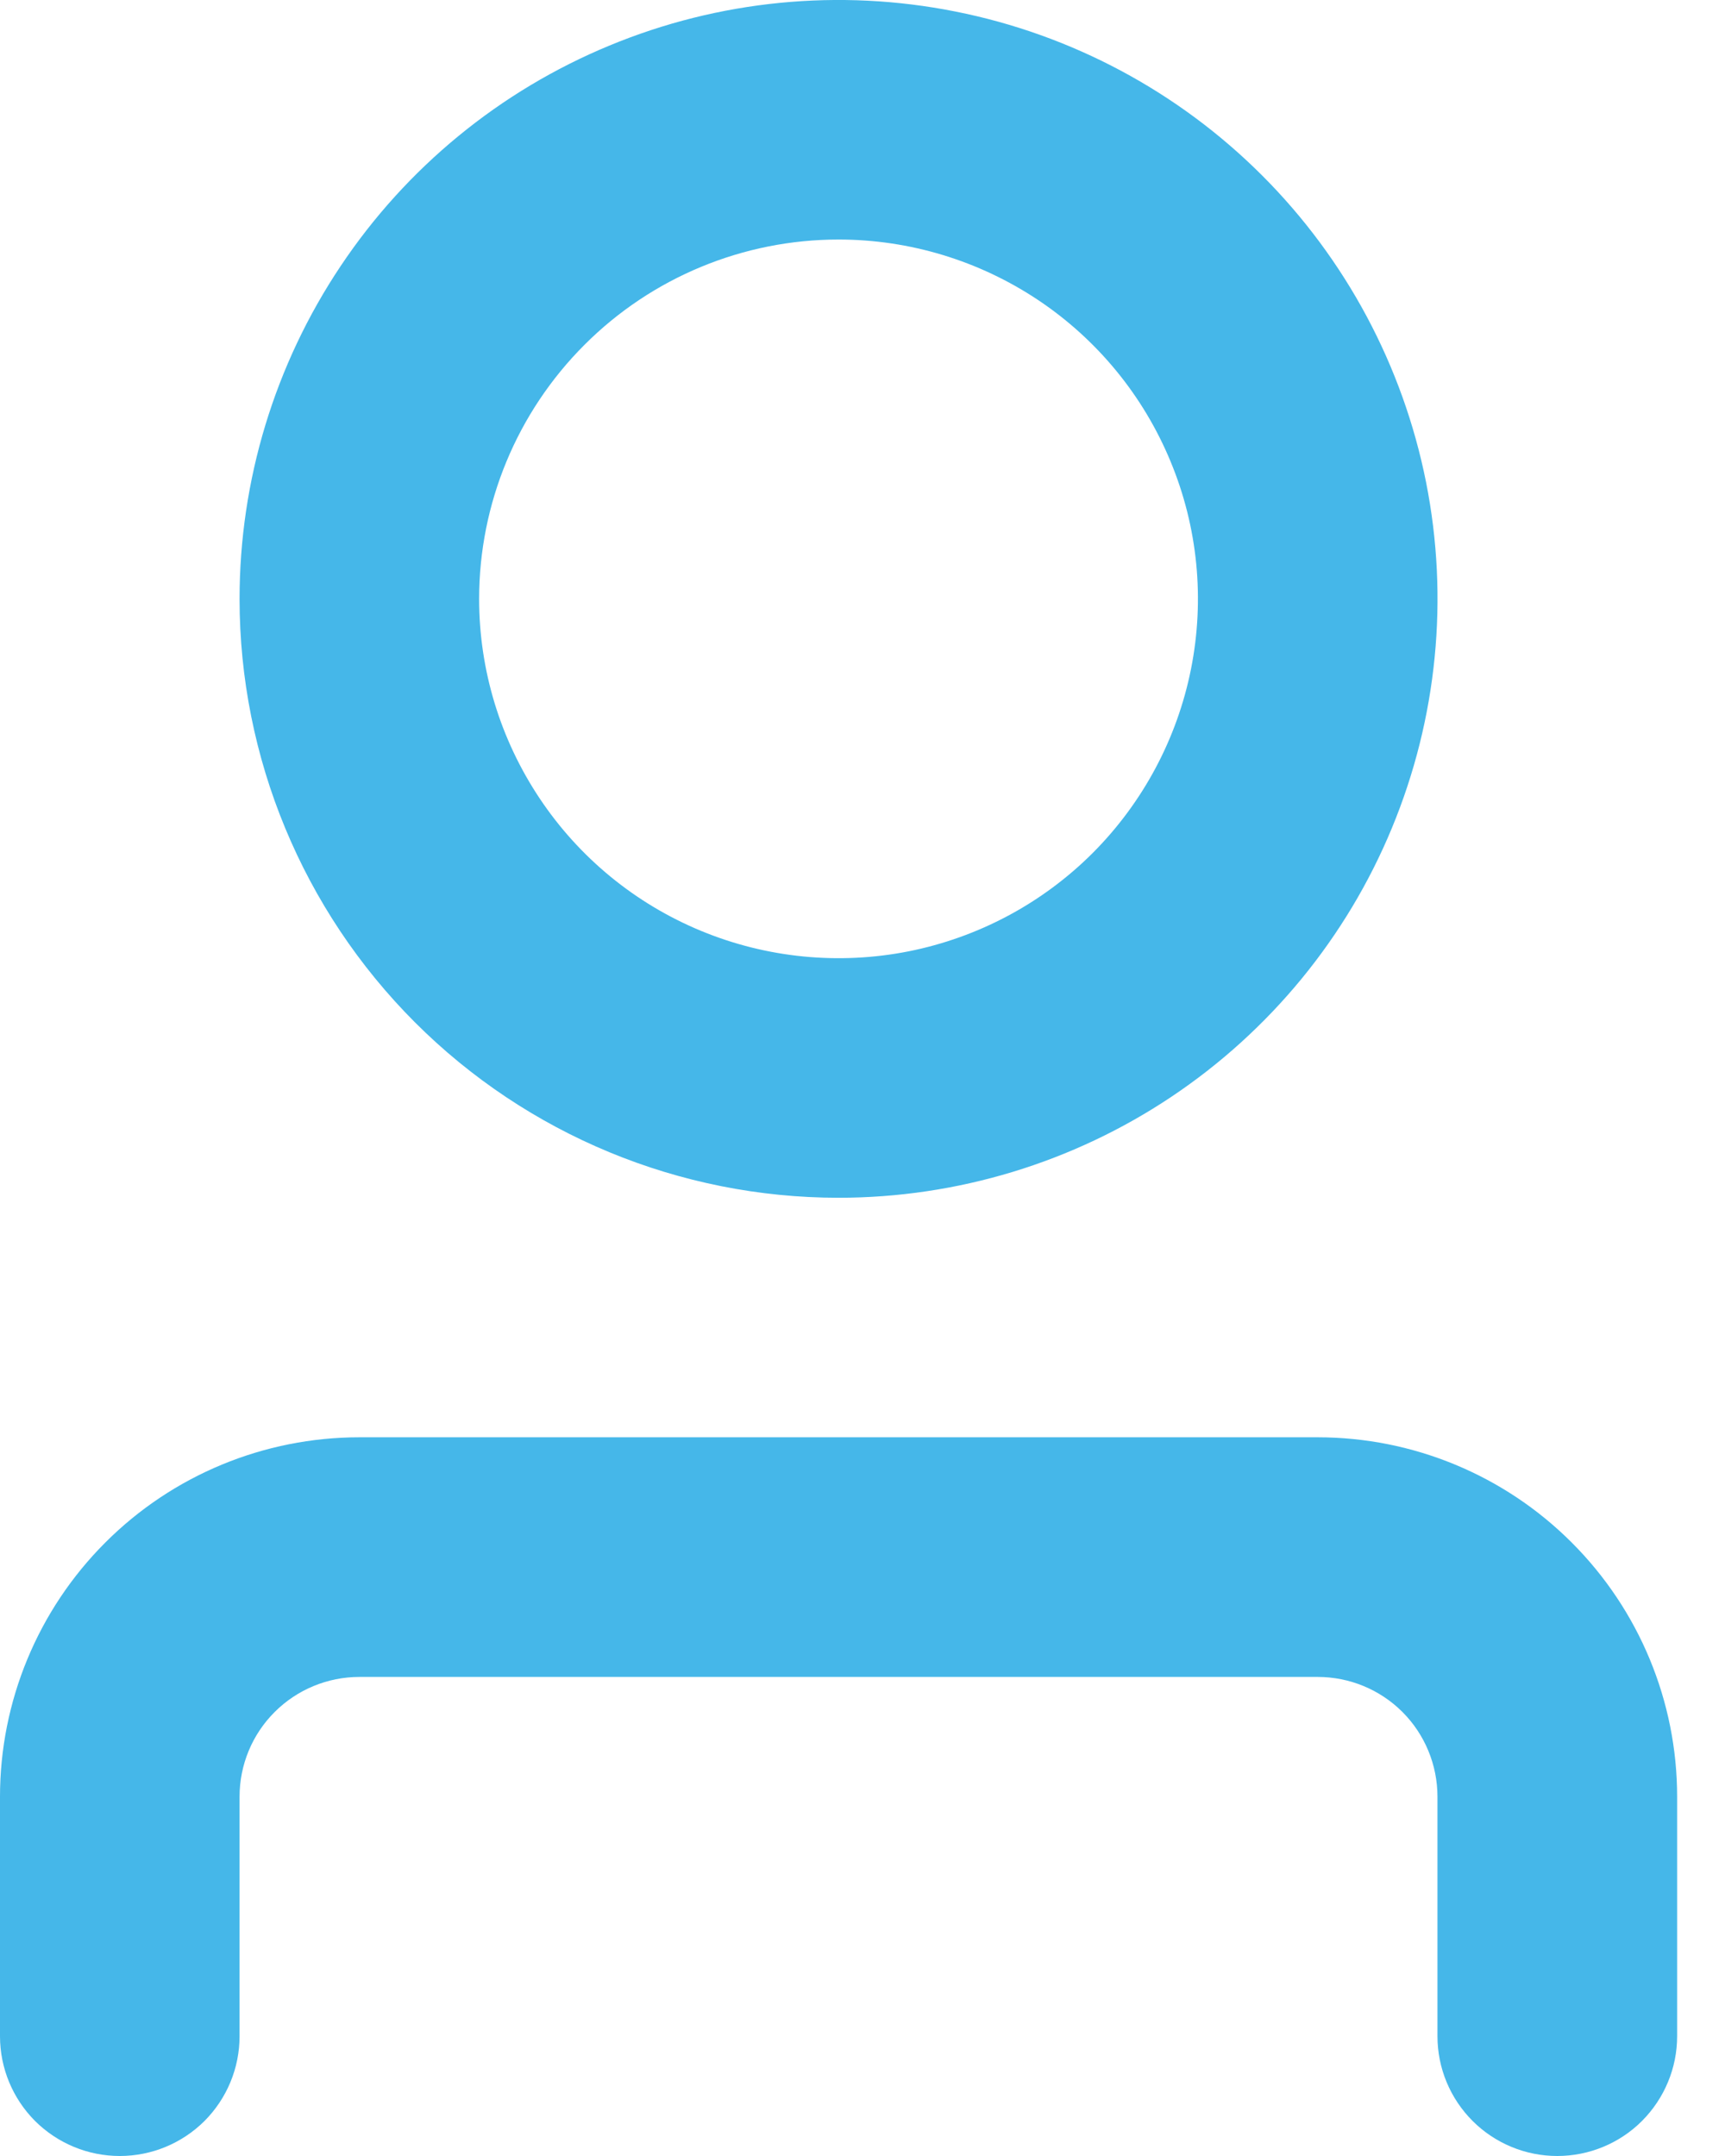 <svg width="16" height="20" viewBox="0 0 16 20" fill="none" xmlns="http://www.w3.org/2000/svg">
<path d="M7.778 11.111C8.877 11.111 9.951 10.785 10.864 10.175C11.778 9.564 12.49 8.697 12.91 7.682C13.331 6.666 13.441 5.549 13.227 4.472C13.012 3.394 12.483 2.404 11.706 1.627C10.929 0.85 9.939 0.321 8.862 0.107C7.784 -0.108 6.667 0.002 5.652 0.423C4.637 0.843 3.769 1.555 3.159 2.469C2.548 3.383 2.222 4.457 2.222 5.556C2.222 7.029 2.808 8.442 3.849 9.484C4.891 10.526 6.304 11.111 7.778 11.111V11.111ZM7.778 2.222C8.437 2.222 9.082 2.418 9.63 2.784C10.178 3.15 10.605 3.671 10.857 4.28C11.11 4.889 11.176 5.559 11.047 6.206C10.918 6.852 10.601 7.446 10.135 7.913C9.669 8.379 9.075 8.696 8.428 8.825C7.781 8.953 7.111 8.887 6.502 8.635C5.893 8.383 5.372 7.956 5.006 7.407C4.64 6.859 4.444 6.215 4.444 5.556C4.444 4.671 4.796 3.824 5.421 3.199C6.046 2.573 6.894 2.222 7.778 2.222V2.222ZM15.556 16.667V18.889C15.556 19.184 15.438 19.466 15.23 19.675C15.022 19.883 14.739 20 14.444 20C14.15 20 13.867 19.883 13.659 19.675C13.45 19.466 13.333 19.184 13.333 18.889V16.667C13.333 16.372 13.216 16.089 13.008 15.881C12.8 15.673 12.517 15.556 12.222 15.556H3.333C3.039 15.556 2.756 15.673 2.548 15.881C2.339 16.089 2.222 16.372 2.222 16.667V18.889C2.222 19.184 2.105 19.466 1.897 19.675C1.688 19.883 1.406 20 1.111 20C0.816 20 0.534 19.883 0.325 19.675C0.117 19.466 0 19.184 0 18.889V16.667C0 15.783 0.351 14.935 0.976 14.31C1.601 13.684 2.449 13.333 3.333 13.333H12.222C13.106 13.333 13.954 13.684 14.579 14.31C15.204 14.935 15.556 15.783 15.556 16.667Z" fill="#45B7E9"/>
</svg>
